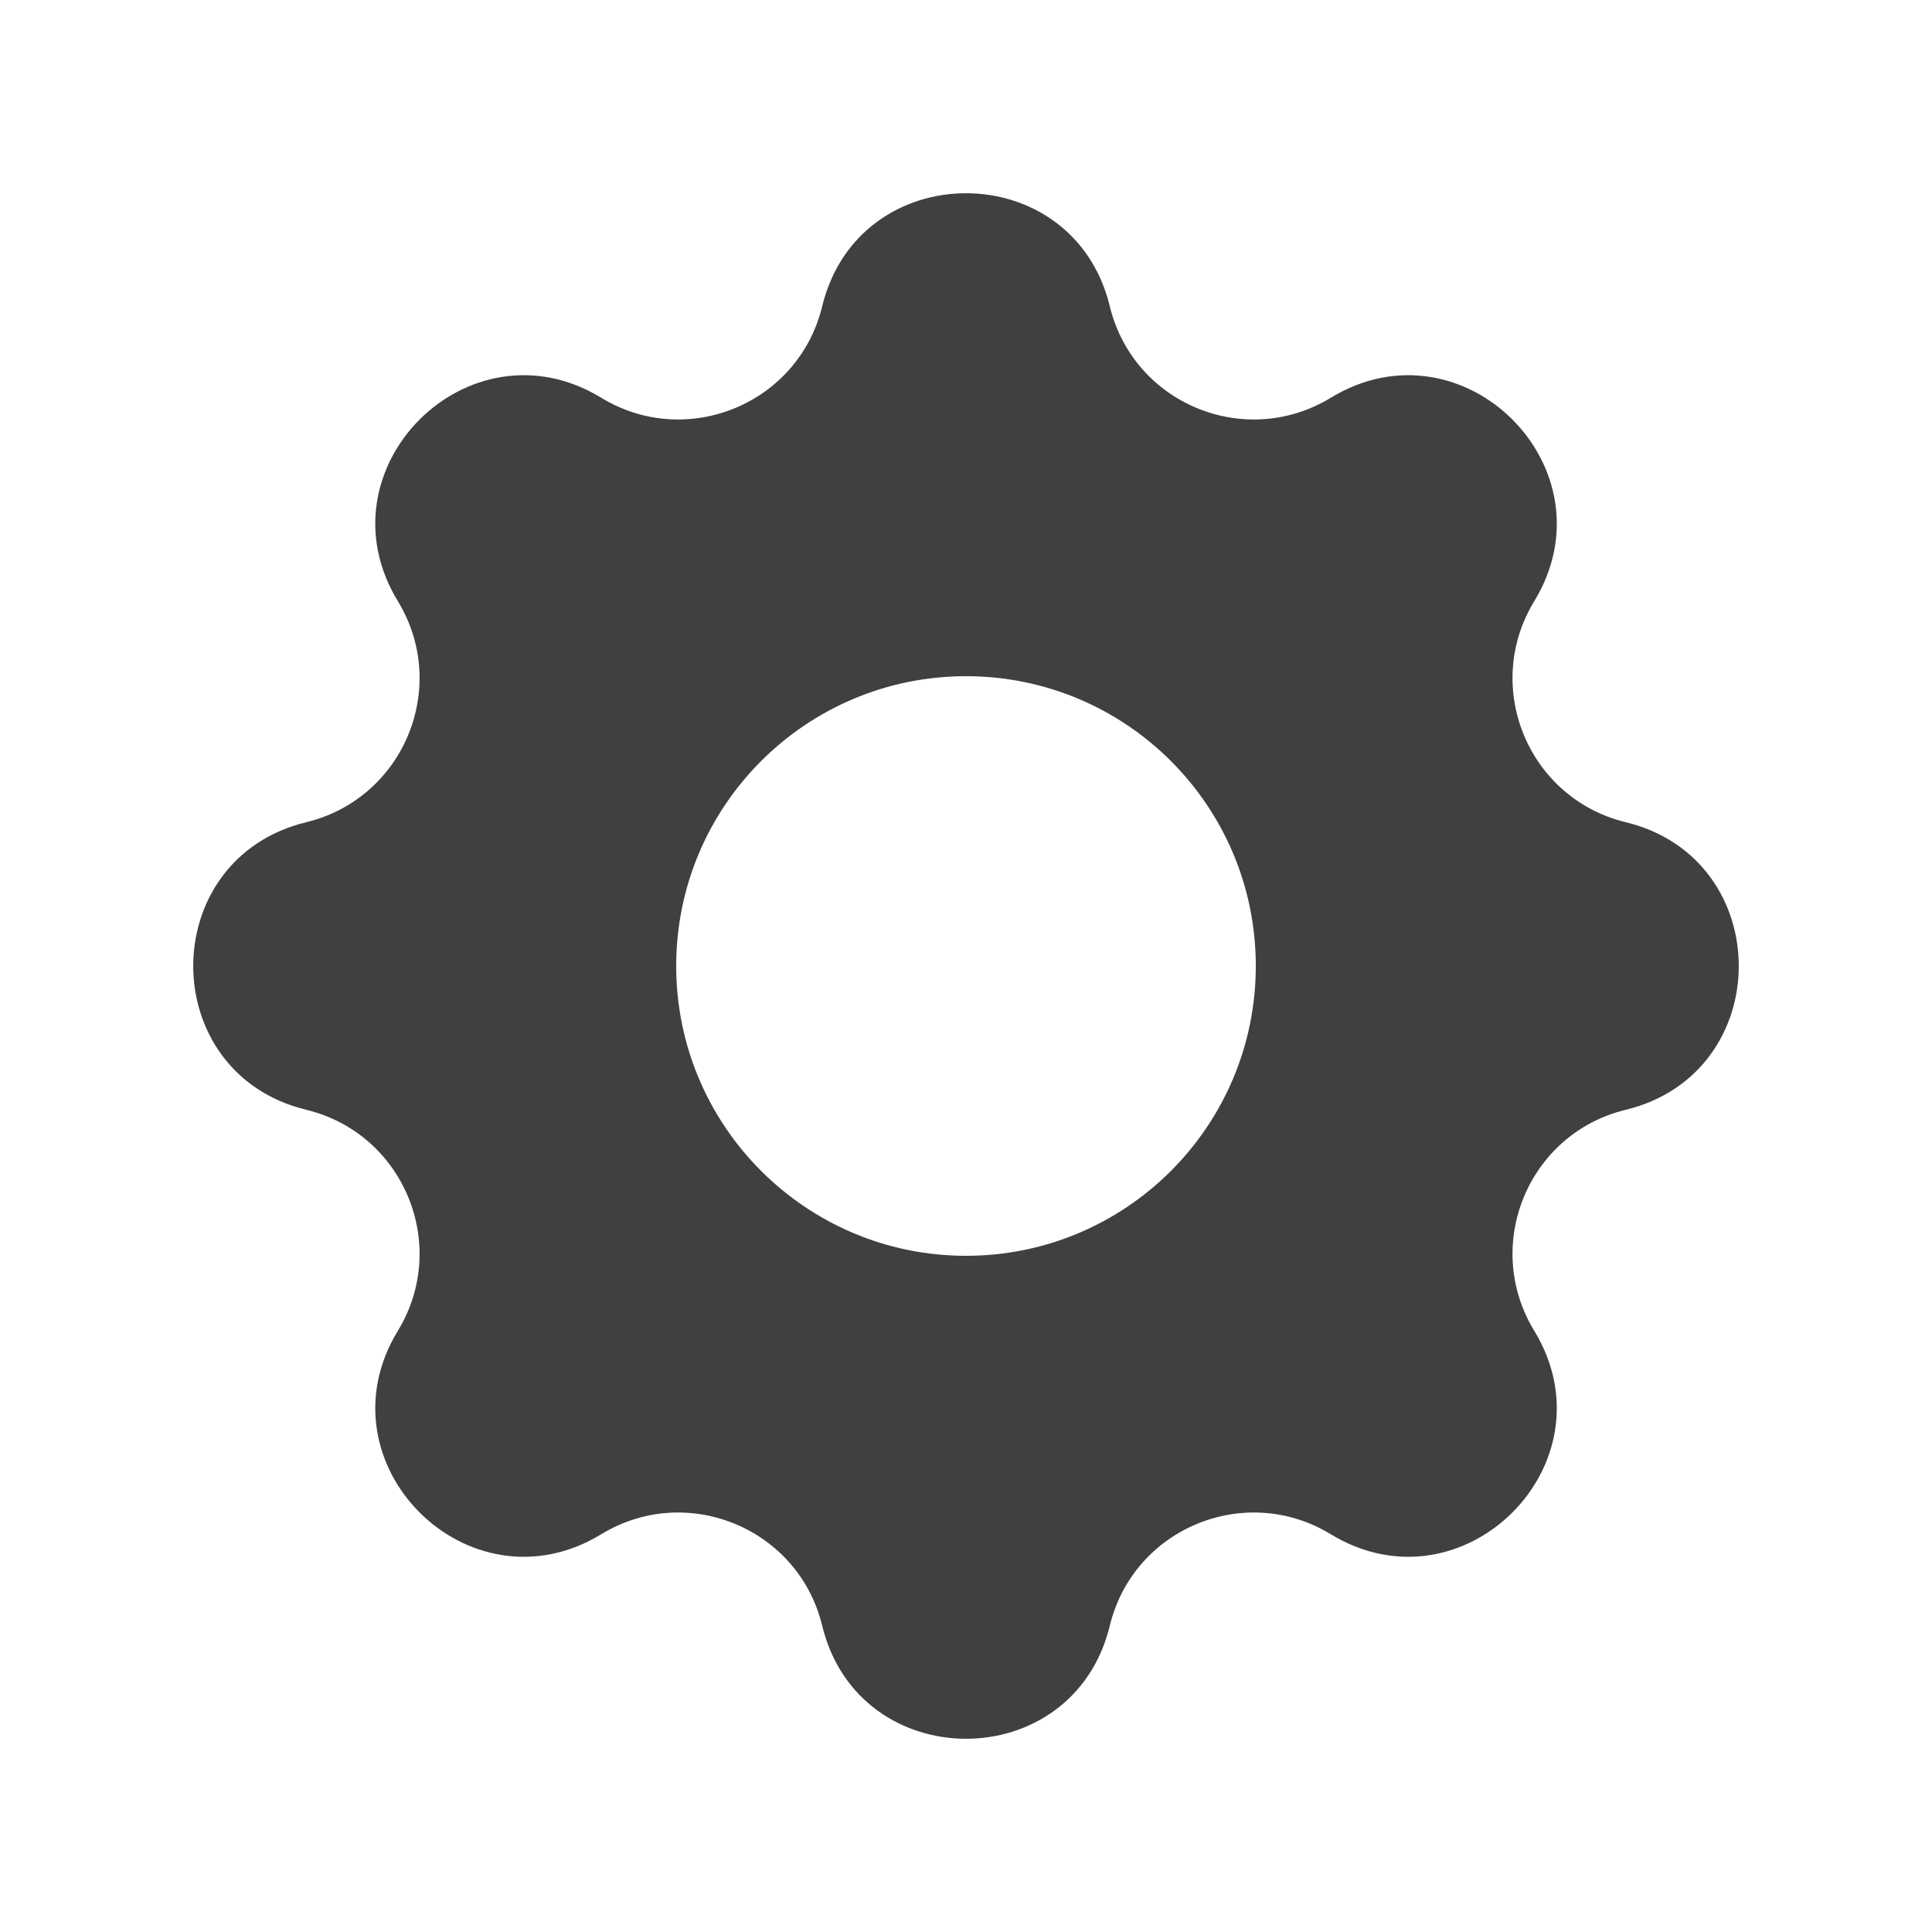 <svg width="16" height="16" viewBox="0 0 16 16" fill="none" xmlns="http://www.w3.org/2000/svg">
<path fill-rule="evenodd" clip-rule="evenodd" d="M9.191 2.537C8.888 1.288 7.112 1.288 6.809 2.537C6.613 3.344 5.688 3.726 4.979 3.294C3.882 2.626 2.626 3.882 3.295 4.979C3.727 5.688 3.344 6.613 2.537 6.809C1.288 7.112 1.288 8.888 2.537 9.191C3.344 9.387 3.727 10.312 3.295 11.021C2.626 12.118 3.882 13.374 4.979 12.706C5.688 12.274 6.613 12.656 6.809 13.463C7.112 14.712 8.888 14.712 9.191 13.463C9.387 12.656 10.312 12.274 11.021 12.706C12.118 13.374 13.374 12.118 12.706 11.021C12.274 10.312 12.656 9.387 13.463 9.191C14.712 8.888 14.712 7.112 13.463 6.809C12.656 6.613 12.274 5.688 12.706 4.979C13.374 3.882 12.118 2.626 11.021 3.294C10.312 3.726 9.387 3.344 9.191 2.537ZM8 10.4C9.326 10.4 10.4 9.325 10.4 8C10.4 6.674 9.326 5.6 8 5.6C6.675 5.6 5.6 6.674 5.6 8C5.6 9.325 6.675 10.4 8 10.4Z" fill="#404040"/>
</svg>
